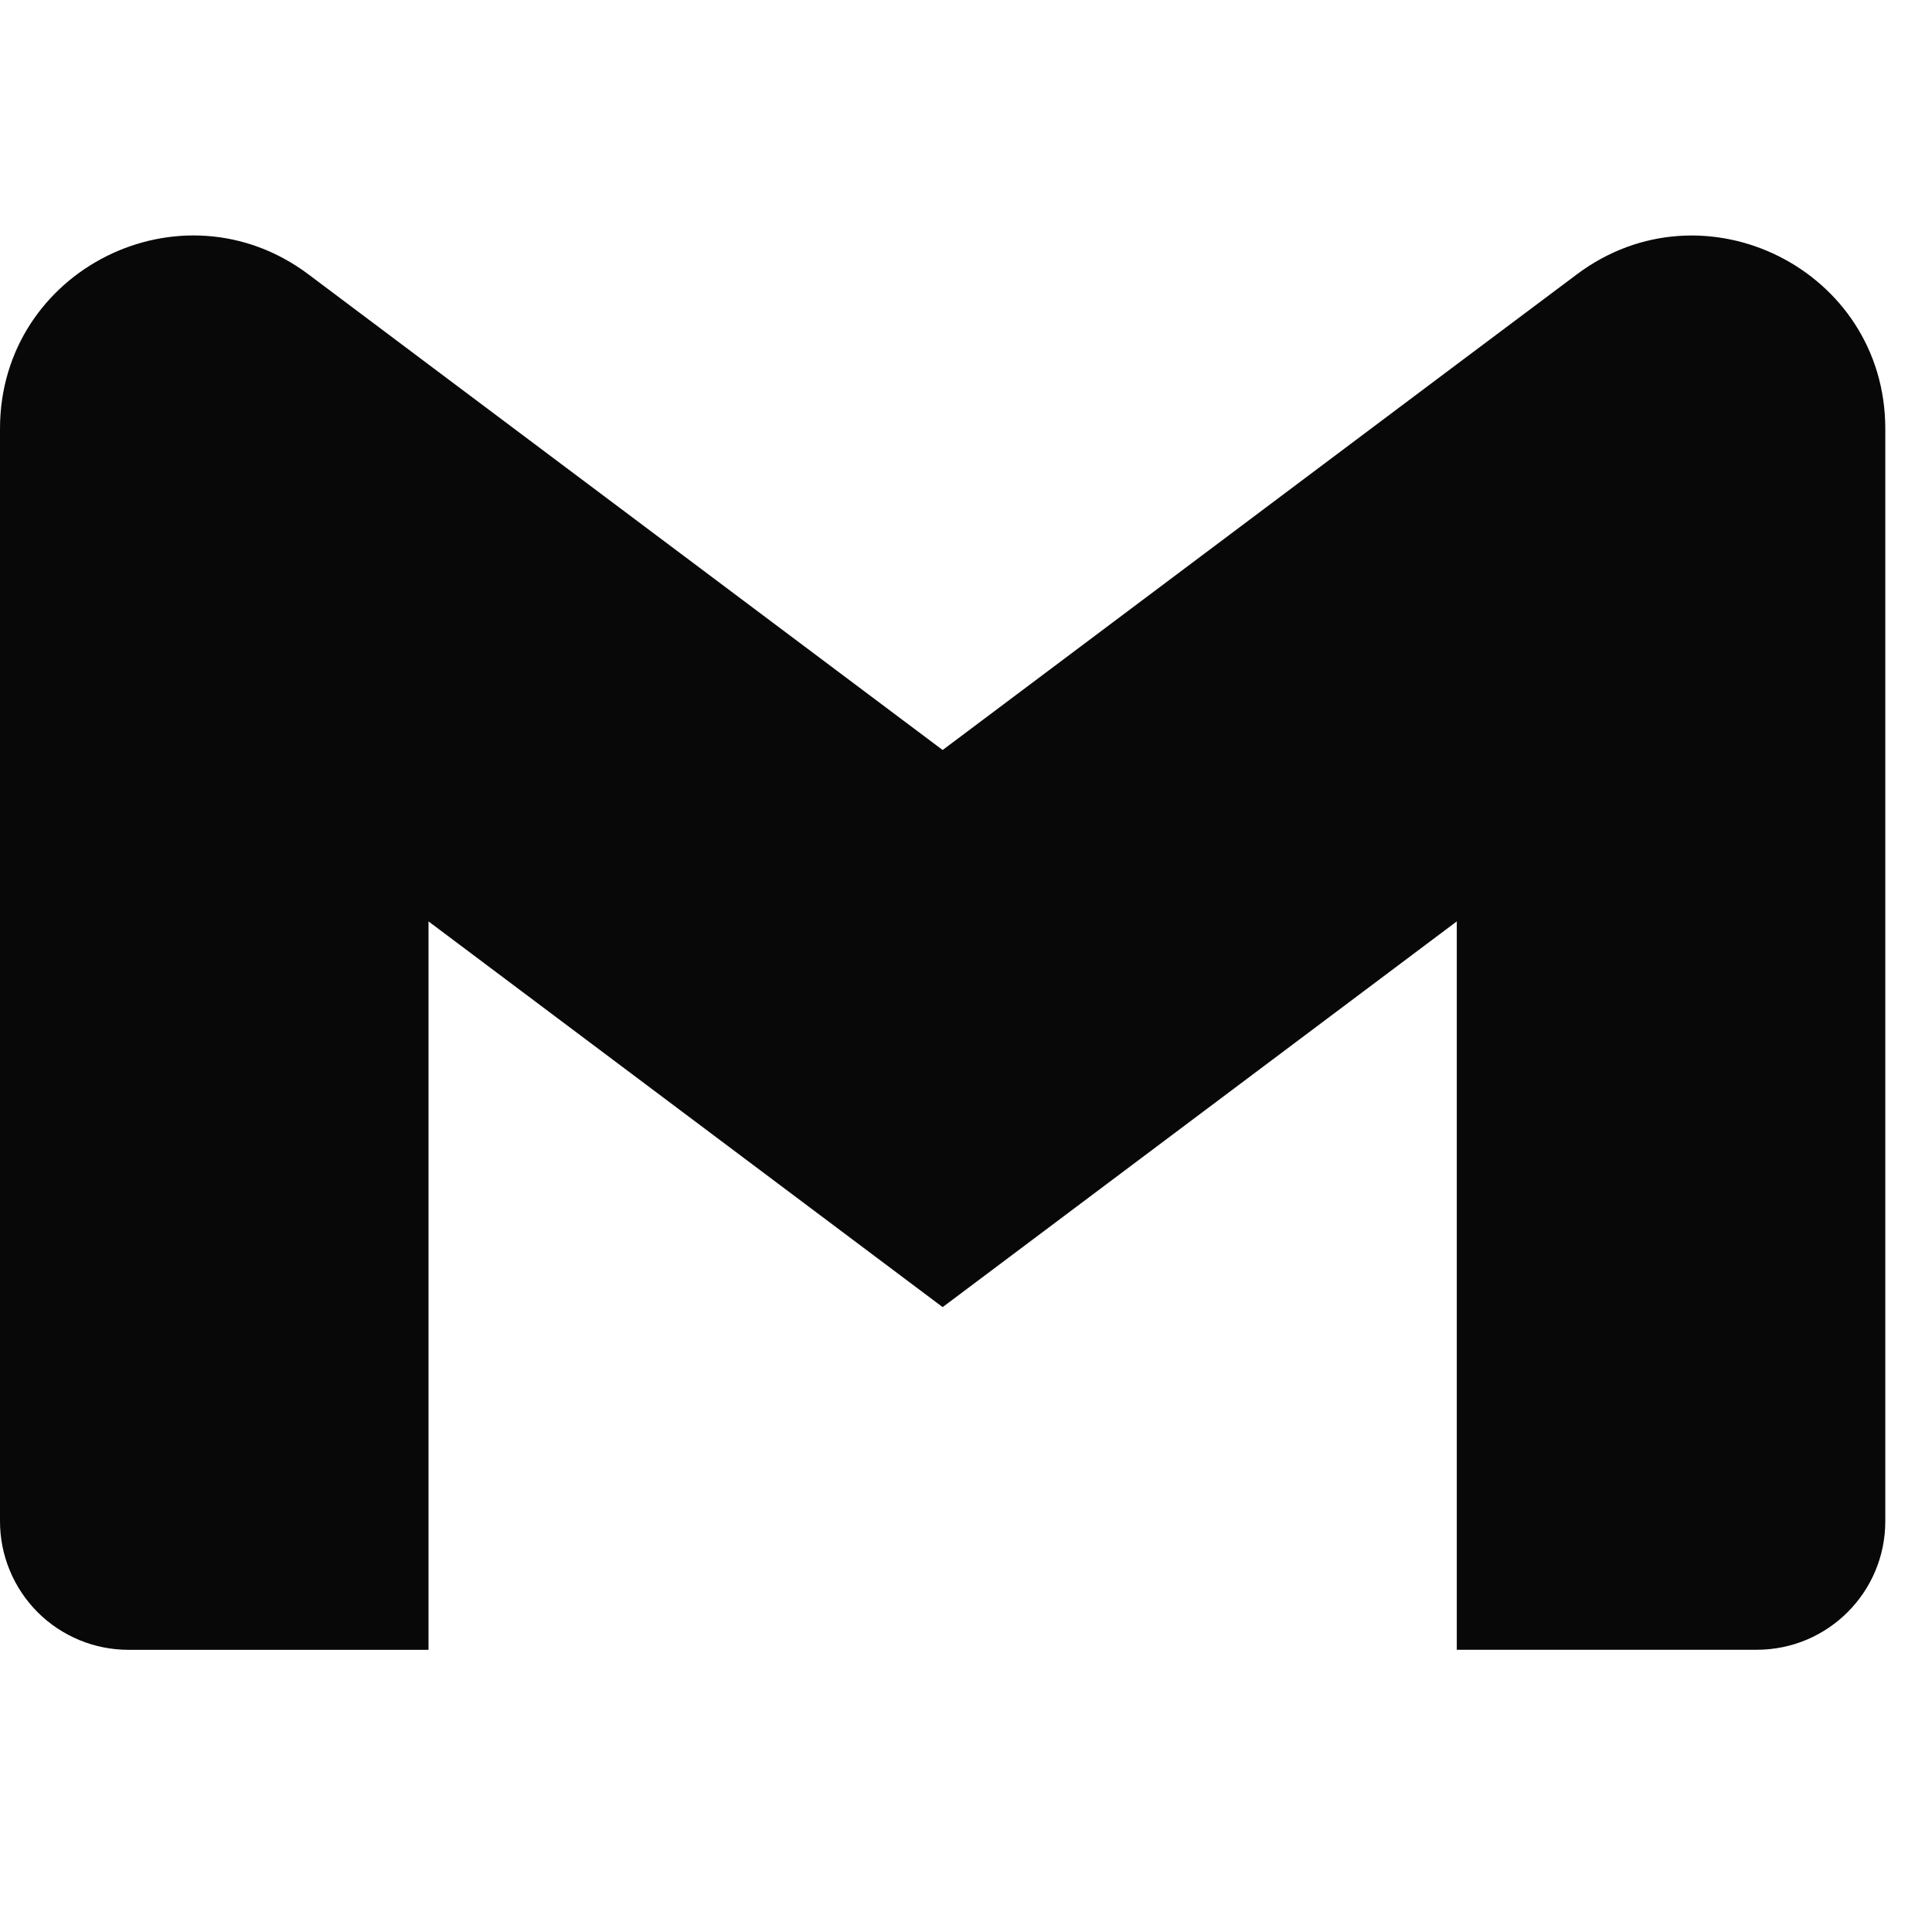 <?xml version="1.0" encoding="UTF-8" standalone="no"?><svg width='34' height='34' viewBox='0 0 34 34' fill='none' xmlns='http://www.w3.org/2000/svg'>
<g clip-path='url(#clip0_64_202)'>
<path d='M33.178 7.544V26.771C33.178 28.021 32.166 29.033 30.916 29.033H25.637V16.215L16.589 23.003L7.541 16.215V29.034H2.262C1.964 29.034 1.67 28.976 1.396 28.862C1.121 28.748 0.872 28.582 0.662 28.372C0.452 28.161 0.285 27.912 0.172 27.637C0.058 27.363 -0 27.069 4.22532e-07 26.771V7.544C4.22532e-07 4.747 3.192 3.15 5.429 4.829L7.541 6.414L16.589 13.199L25.637 6.411L27.749 4.829C29.984 3.152 33.178 4.747 33.178 7.544Z' fill='#090808'/>
</g>
<defs>
<clipPath id='clip0_64_202'>
<rect width='33.178' height='33.178' fill='white'/>
</clipPath>
</defs>
</svg>
